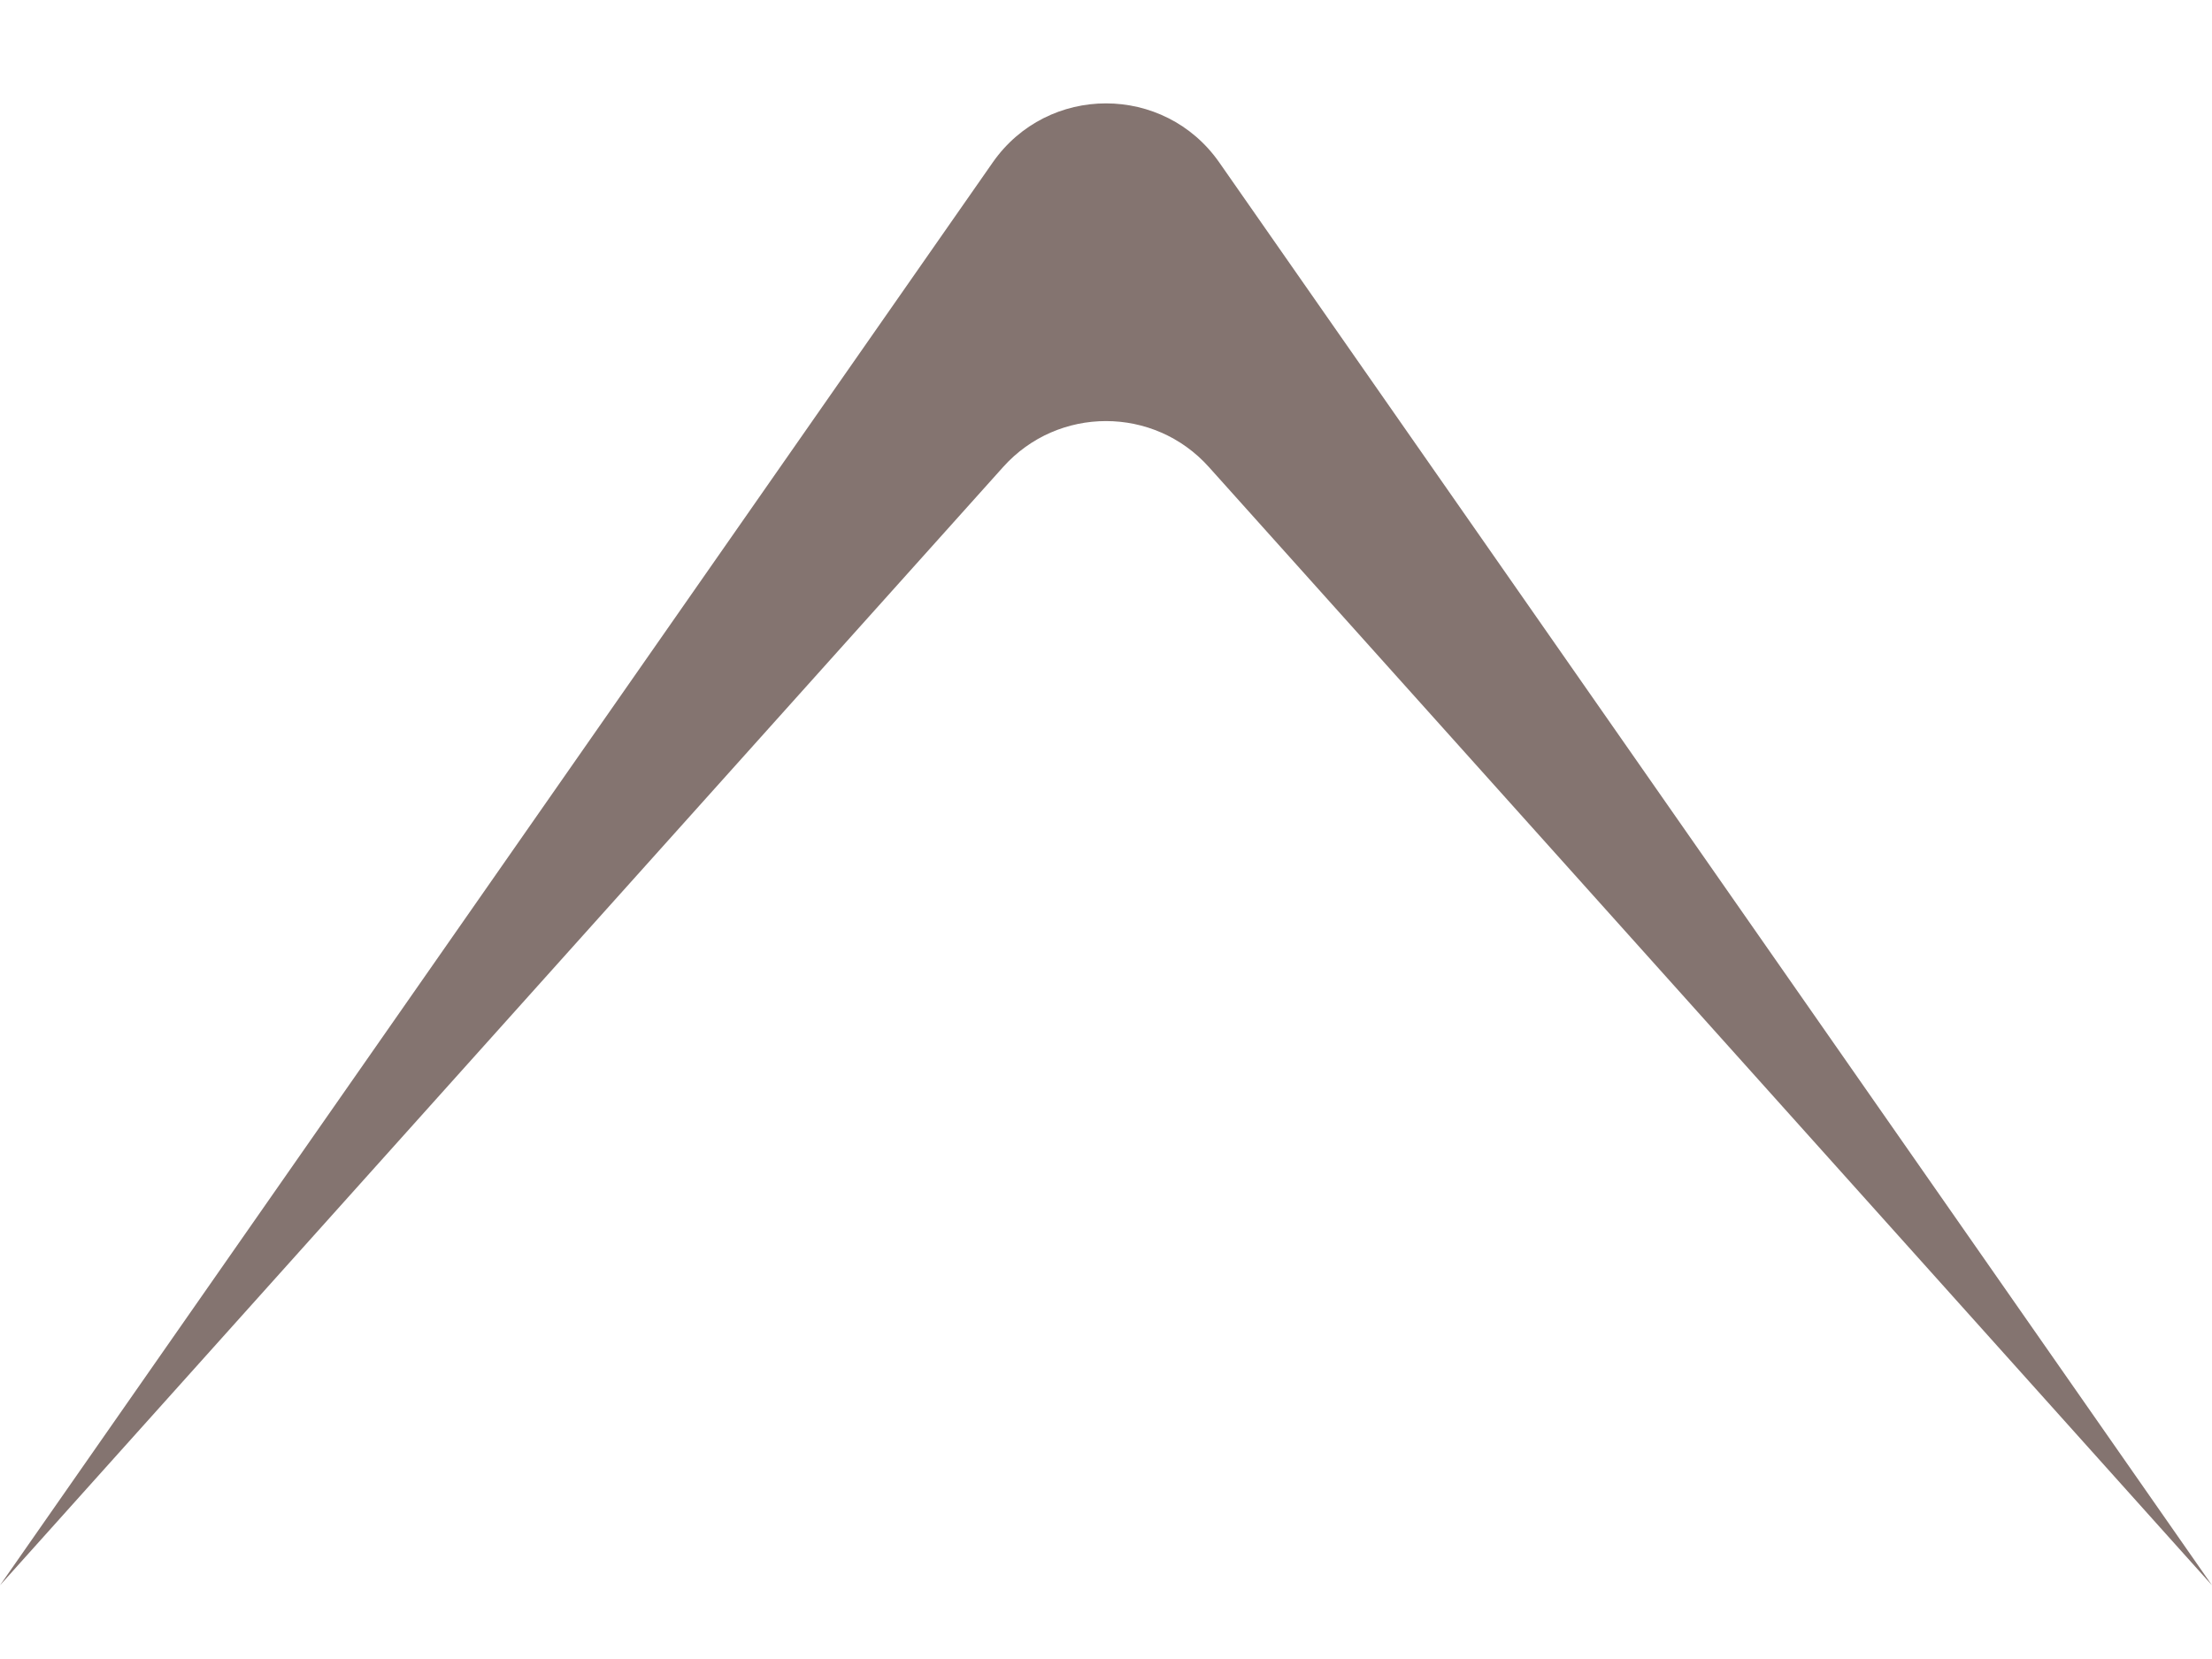 <svg width="16" height="12" viewBox="0 0 16 12" fill="none" xmlns="http://www.w3.org/2000/svg">
<path d="M7.18 1.176C7.578 0.605 8.422 0.605 8.82 1.176L16 11.467L8.744 3.378C8.347 2.935 7.653 2.935 7.256 3.378L0 11.467L7.18 1.176Z" fill="#847470"/>
</svg>
